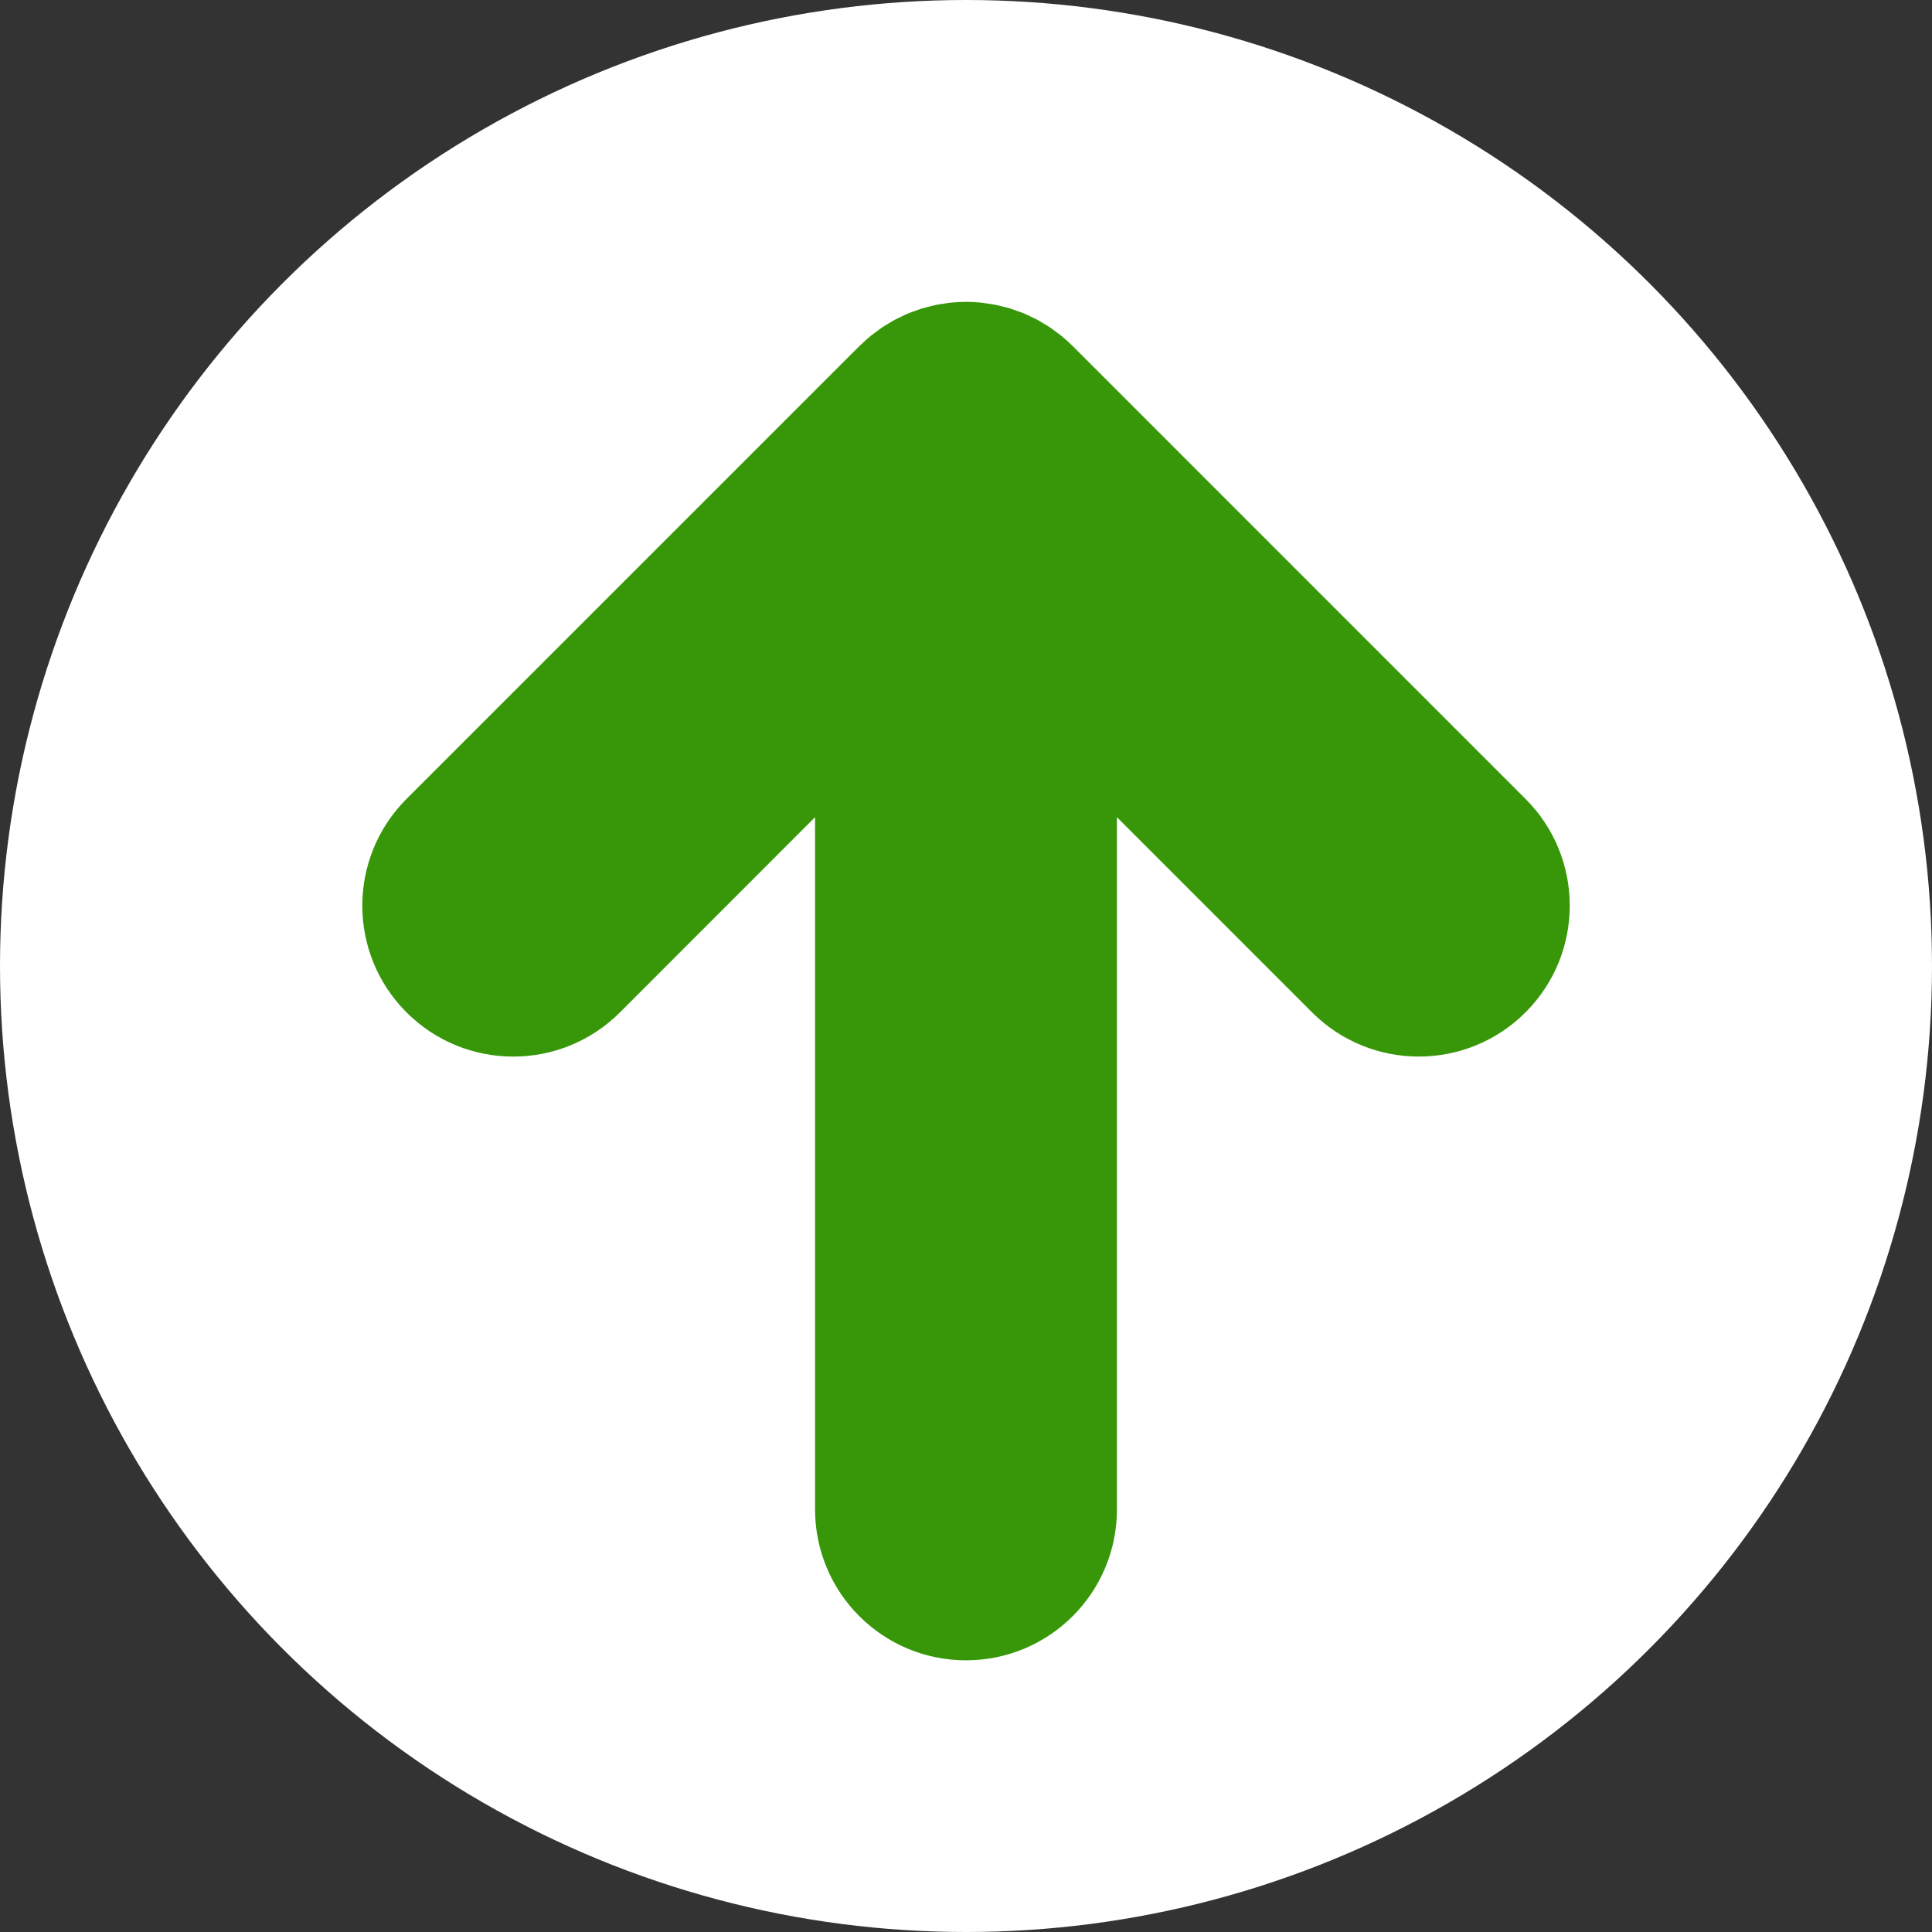<?xml version="1.0" encoding="utf-8"?>
<!-- Generator: Adobe Illustrator 15.1.0, SVG Export Plug-In . SVG Version: 6.00 Build 0)  -->
<!DOCTYPE svg PUBLIC "-//W3C//DTD SVG 1.1//EN" "http://www.w3.org/Graphics/SVG/1.1/DTD/svg11.dtd">
<svg version="1.1" xmlns="http://www.w3.org/2000/svg" xmlns:xlink="http://www.w3.org/1999/xlink" x="0px" y="0px" width="64px"
	 height="64px" viewBox="0 0 64 64" enable-background="new 0 0 64 64" xml:space="preserve">
<rect x="0" y="0" width="64" height="64" fill="#333333" stroke="none"/>
<g id="Ebene_3" display="none">
	<rect display="inline" width="64" height="64"/>
</g>
<g id="over">
	<g display="none">
		<circle display="inline" fill="#FFFFFF" cx="32" cy="32" r="32"/>
		<path display="inline" fill="#379708" d="M47.492,28.166l-20-11.5c-1.547-0.89-3.451-0.887-4.996,0.006
			C20.951,17.566,20,19.215,20,21v22c0,1.75,0.916,3.373,2.414,4.279C23.207,47.759,24.103,48,25,48c0.797,0,1.595-0.19,2.324-0.573
			l20-10.5c1.615-0.848,2.64-2.507,2.675-4.331S49.073,29.075,47.492,28.166z"/>
	</g>
	<g display="none">
		<circle display="inline" fill="#FFFFFF" cx="32" cy="32" r="32"/>
		<g display="inline">
			<path fill="#379708" d="M24,47c-2.761,0-5-2.238-5-5V22c0-2.762,2.239-5,5-5s5,2.238,5,5v20C29,44.762,26.761,47,24,47z"/>
			<path fill="#379708" d="M39,47c-2.762,0-5-2.238-5-5V22c0-2.762,2.238-5,5-5s5,2.238,5,5v20C44,44.762,41.762,47,39,47z"/>
		</g>
	</g>
	<g display="none">
		<path display="inline" fill="#FFFFFF" d="M32,22c-5.514,0-10,4.486-10,10s4.486,10,10,10c5.514,0,10-4.486,10-10S37.514,22,32,22z
			"/>
		<path display="inline" fill="#379708" d="M32,27c-2.757,0-5,2.243-5,5s2.243,5,5,5s5-2.243,5-5S34.757,27,32,27z"/>
	</g>
	<g display="none">
		<circle display="inline" fill="#FFFFFF" cx="32" cy="32" r="32"/>
		<path display="inline" fill="#379708" d="M52.868,35.168c0.042-0.052,0.078-0.106,0.118-0.158
			c0.059-0.078,0.119-0.154,0.173-0.235c0.044-0.066,0.082-0.135,0.122-0.202c0.044-0.072,0.09-0.144,0.129-0.218
			c0.037-0.07,0.069-0.142,0.103-0.213c0.036-0.076,0.075-0.151,0.107-0.23c0.028-0.069,0.052-0.142,0.077-0.212
			c0.03-0.083,0.062-0.165,0.088-0.25c0.021-0.07,0.037-0.143,0.055-0.215c0.022-0.086,0.046-0.171,0.063-0.259
			c0.017-0.083,0.026-0.166,0.038-0.249c0.012-0.078,0.025-0.155,0.033-0.234c0.016-0.154,0.023-0.309,0.023-0.464
			C53.998,32.019,54,32.01,54,32c0-0.005-0.001-0.011-0.001-0.016c0-0.16-0.009-0.319-0.024-0.478
			c-0.007-0.075-0.021-0.147-0.031-0.221c-0.013-0.088-0.023-0.176-0.04-0.264c-0.017-0.082-0.039-0.162-0.06-0.243
			c-0.02-0.077-0.037-0.155-0.06-0.231c-0.024-0.079-0.054-0.154-0.081-0.231c-0.027-0.078-0.053-0.155-0.084-0.232
			c-0.029-0.07-0.064-0.138-0.097-0.207c-0.037-0.079-0.072-0.159-0.114-0.236c-0.034-0.064-0.074-0.125-0.111-0.188
			c-0.046-0.077-0.09-0.156-0.141-0.231c-0.043-0.065-0.092-0.126-0.139-0.188c-0.051-0.069-0.098-0.139-0.152-0.205
			c-0.082-0.099-0.17-0.192-0.258-0.285c-0.025-0.025-0.047-0.054-0.072-0.079l-15-15c-1.952-1.952-5.118-1.952-7.071,0
			c-1.953,1.953-1.953,5.119,0,7.071L36.93,27H14c-2.762,0-5,2.238-5,5s2.238,5,5,5h22.929l-6.464,6.465
			c-1.953,1.952-1.953,5.118,0,7.07C31.441,51.512,32.721,52,34,52s2.56-0.488,3.535-1.465l14.997-14.996
			C52.65,35.421,52.762,35.297,52.868,35.168z"/>
	</g>
	<g display="none">
		<circle display="inline" fill="#FFFFFF" cx="32" cy="32" r="32"/>
		<path display="inline" fill="#379708" d="M11.132,28.832c-0.042,0.052-0.078,0.106-0.118,0.158
			c-0.059,0.078-0.119,0.154-0.173,0.235c-0.044,0.066-0.082,0.135-0.122,0.202c-0.044,0.072-0.09,0.144-0.129,0.218
			c-0.037,0.07-0.069,0.142-0.103,0.213c-0.036,0.076-0.075,0.151-0.107,0.23c-0.028,0.069-0.052,0.142-0.077,0.212
			c-0.03,0.083-0.062,0.165-0.088,0.25c-0.021,0.07-0.037,0.143-0.055,0.215c-0.022,0.086-0.046,0.171-0.063,0.259
			c-0.017,0.083-0.026,0.166-0.038,0.249c-0.012,0.078-0.025,0.155-0.033,0.234c-0.016,0.154-0.023,0.309-0.023,0.464
			C10.002,31.981,10,31.99,10,32c0,0.005,0.001,0.011,0.001,0.016c0,0.16,0.009,0.319,0.024,0.478
			c0.007,0.075,0.021,0.147,0.031,0.221c0.013,0.088,0.023,0.176,0.04,0.264c0.017,0.082,0.039,0.162,0.06,0.243
			c0.02,0.077,0.037,0.155,0.06,0.231c0.024,0.078,0.054,0.154,0.081,0.23c0.027,0.078,0.053,0.155,0.084,0.232
			c0.029,0.07,0.064,0.138,0.097,0.207c0.037,0.079,0.072,0.158,0.114,0.236c0.034,0.064,0.074,0.125,0.111,0.188
			c0.046,0.077,0.09,0.155,0.141,0.231c0.043,0.065,0.092,0.126,0.139,0.188c0.051,0.068,0.098,0.139,0.152,0.205
			c0.082,0.099,0.17,0.192,0.258,0.285c0.025,0.025,0.047,0.054,0.072,0.079l15,15c1.952,1.952,5.118,1.952,7.07,0
			c1.953-1.953,1.953-5.119,0-7.071L27.07,37H50c2.762,0,5-2.238,5-5s-2.238-5-5-5H27.071l6.465-6.465
			c1.952-1.952,1.952-5.118-0.001-7.07C32.559,12.488,31.279,12,30,12s-2.56,0.488-3.535,1.465L11.468,28.461
			C11.35,28.579,11.238,28.703,11.132,28.832z"/>
	</g>
	<g>
		<circle fill="#FFFFFF" cx="32" cy="32" r="32"/>
		<path fill="#379708" d="M35.168,11.132c-0.052-0.042-0.106-0.078-0.158-0.118c-0.078-0.059-0.154-0.119-0.235-0.173
			c-0.066-0.044-0.135-0.082-0.202-0.122c-0.072-0.044-0.144-0.09-0.218-0.129c-0.07-0.037-0.142-0.069-0.213-0.103
			c-0.076-0.036-0.151-0.075-0.23-0.107c-0.069-0.028-0.142-0.052-0.212-0.077c-0.083-0.03-0.165-0.062-0.25-0.088
			c-0.07-0.021-0.143-0.037-0.215-0.055c-0.086-0.022-0.171-0.046-0.259-0.063c-0.083-0.017-0.166-0.026-0.249-0.038
			c-0.078-0.012-0.155-0.026-0.234-0.034C32.338,10.009,32.184,10,32.028,10c-0.009,0-0.019,0-0.028,0c-0.005,0-0.011,0-0.016,0
			c-0.16,0-0.319,0.01-0.478,0.025c-0.075,0.007-0.147,0.02-0.221,0.031c-0.088,0.013-0.176,0.024-0.264,0.041
			c-0.082,0.017-0.162,0.039-0.243,0.06c-0.077,0.02-0.155,0.037-0.231,0.06c-0.078,0.024-0.154,0.054-0.23,0.081
			c-0.078,0.027-0.155,0.053-0.232,0.084c-0.07,0.029-0.138,0.064-0.207,0.097c-0.079,0.037-0.158,0.072-0.236,0.114
			c-0.064,0.034-0.125,0.074-0.188,0.111c-0.077,0.046-0.155,0.09-0.231,0.141c-0.065,0.043-0.126,0.092-0.188,0.139
			c-0.068,0.051-0.139,0.098-0.205,0.152c-0.099,0.082-0.192,0.17-0.285,0.258c-0.025,0.025-0.054,0.047-0.079,0.072l-15,15
			c-1.952,1.952-1.952,5.118,0,7.07c1.953,1.953,5.119,1.953,7.071,0L27,27.07V50c0,2.762,2.238,5,5,5s5-2.238,5-5V27.071
			l6.465,6.466c1.952,1.951,5.118,1.951,7.07-0.002C51.512,32.559,52,31.279,52,30s-0.488-2.56-1.465-3.535L35.539,11.468
			C35.421,11.35,35.297,11.238,35.168,11.132z"/>
	</g>
	<g display="none">
		<circle display="inline" fill="#FFFFFF" cx="32" cy="32" r="32"/>
		<path display="inline" fill="#379708" d="M28.832,52.868c0.052,0.042,0.106,0.078,0.158,0.118
			c0.078,0.059,0.154,0.119,0.235,0.173c0.066,0.044,0.135,0.082,0.202,0.122c0.072,0.044,0.144,0.09,0.218,0.129
			c0.07,0.037,0.142,0.069,0.213,0.103c0.076,0.036,0.151,0.075,0.23,0.107c0.069,0.028,0.142,0.052,0.212,0.077
			c0.083,0.03,0.165,0.062,0.25,0.088c0.07,0.021,0.143,0.037,0.215,0.055c0.086,0.022,0.171,0.046,0.259,0.063
			c0.083,0.017,0.166,0.026,0.249,0.038c0.078,0.012,0.155,0.026,0.234,0.034C31.662,53.991,31.816,54,31.972,54
			c0.009,0,0.019,0,0.028,0c0.005,0,0.011,0,0.016,0c0.16,0,0.319-0.01,0.478-0.025c0.075-0.007,0.147-0.021,0.221-0.031
			c0.088-0.013,0.176-0.023,0.264-0.04c0.082-0.017,0.162-0.039,0.243-0.06c0.077-0.02,0.155-0.037,0.231-0.06
			c0.078-0.024,0.154-0.054,0.23-0.081c0.078-0.027,0.155-0.053,0.232-0.084c0.07-0.029,0.138-0.064,0.207-0.097
			c0.079-0.037,0.158-0.072,0.236-0.114c0.064-0.034,0.125-0.074,0.188-0.111c0.077-0.046,0.155-0.09,0.231-0.141
			c0.065-0.043,0.126-0.092,0.188-0.139c0.068-0.051,0.139-0.098,0.205-0.152c0.099-0.082,0.192-0.17,0.285-0.258
			c0.025-0.025,0.054-0.047,0.079-0.072l15-15c1.952-1.952,1.952-5.118,0-7.07c-1.953-1.953-5.119-1.953-7.071,0L37,36.93V14
			c0-2.762-2.238-5-5-5s-5,2.238-5,5v22.929l-6.465-6.466c-1.952-1.951-5.118-1.951-7.07,0.002C12.488,31.441,12,32.721,12,34
			s0.488,2.56,1.465,3.535l14.996,14.997C28.579,52.65,28.703,52.762,28.832,52.868z"/>
	</g>
</g>
<g id="icons" display="none">
	<path fill="#FFFFFF" d="M32,0C14.327,0,0,14.327,0,32s14.327,32,32,32s32-14.327,32-32S49.673,0,32,0z M53.998,32.028
		c0,0.155-0.008,0.31-0.023,0.464c-0.008,0.079-0.021,0.156-0.033,0.234c-0.012,0.083-0.021,0.167-0.038,0.249
		c-0.018,0.088-0.041,0.173-0.063,0.259c-0.018,0.072-0.033,0.145-0.055,0.215c-0.025,0.085-0.058,0.167-0.088,0.25
		c-0.025,0.07-0.049,0.143-0.077,0.212c-0.032,0.079-0.071,0.154-0.107,0.23c-0.033,0.071-0.065,0.143-0.103,0.213
		c-0.039,0.074-0.085,0.146-0.129,0.218c-0.04,0.067-0.078,0.136-0.122,0.202c-0.054,0.081-0.114,0.157-0.173,0.235
		c-0.04,0.052-0.076,0.106-0.118,0.158c-0.106,0.129-0.218,0.253-0.336,0.371L37.535,50.535C36.56,51.512,35.279,52,34,52
		s-2.559-0.488-3.535-1.465c-1.953-1.952-1.953-5.118,0-7.07L36.929,37H14c-2.762,0-5-2.238-5-5s2.238-5,5-5h22.93l-6.465-6.465
		c-1.953-1.952-1.953-5.118,0-7.071c1.953-1.952,5.119-1.952,7.071,0l15,15c0.025,0.025,0.047,0.054,0.072,0.079
		c0.088,0.093,0.176,0.187,0.258,0.285c0.055,0.066,0.102,0.136,0.152,0.205c0.047,0.062,0.096,0.123,0.139,0.188
		c0.051,0.076,0.095,0.154,0.141,0.231c0.037,0.063,0.077,0.124,0.111,0.188c0.042,0.078,0.077,0.157,0.114,0.236
		c0.032,0.069,0.067,0.137,0.097,0.207c0.031,0.077,0.057,0.154,0.084,0.232c0.027,0.077,0.057,0.152,0.081,0.231
		c0.022,0.076,0.04,0.154,0.06,0.231c0.021,0.081,0.043,0.161,0.06,0.243c0.017,0.087,0.027,0.176,0.04,0.264
		c0.011,0.073,0.025,0.146,0.032,0.221C53.991,31.666,54,31.825,54,31.984c0,0.005,0,0.01,0,0.016
		C54,32.01,53.998,32.019,53.998,32.028z"/>
	<path fill="#FFFFFF" d="M32,64c17.673,0,32-14.327,32-32S49.673,0,32,0S0,14.327,0,32S14.327,64,32,64z M10.002,31.972
		c0-0.155,0.008-0.31,0.023-0.464c0.008-0.079,0.021-0.156,0.033-0.234c0.012-0.083,0.021-0.167,0.038-0.249
		c0.018-0.088,0.041-0.173,0.063-0.259c0.018-0.072,0.033-0.145,0.055-0.215c0.025-0.085,0.058-0.167,0.088-0.25
		c0.025-0.07,0.049-0.143,0.077-0.212c0.032-0.079,0.071-0.154,0.107-0.23c0.033-0.071,0.065-0.143,0.103-0.213
		c0.039-0.074,0.085-0.146,0.129-0.218c0.04-0.067,0.078-0.136,0.122-0.202c0.054-0.081,0.114-0.157,0.173-0.235
		c0.04-0.052,0.076-0.106,0.118-0.158c0.106-0.129,0.218-0.253,0.336-0.371l14.997-14.996C27.44,12.488,28.721,12,30,12
		s2.559,0.488,3.535,1.465c1.953,1.952,1.953,5.118,0.001,7.07L27.071,27H50c2.762,0,5,2.238,5,5s-2.238,5-5,5H27.07l6.465,6.465
		c1.953,1.952,1.953,5.118,0,7.071c-1.952,1.952-5.118,1.952-7.07,0l-15-15c-0.025-0.025-0.047-0.054-0.072-0.079
		c-0.088-0.093-0.176-0.187-0.258-0.285c-0.055-0.066-0.102-0.137-0.152-0.205c-0.047-0.062-0.096-0.123-0.139-0.188
		c-0.051-0.076-0.095-0.154-0.141-0.231c-0.037-0.063-0.077-0.124-0.111-0.188c-0.042-0.078-0.077-0.157-0.114-0.236
		c-0.032-0.069-0.067-0.137-0.097-0.207c-0.031-0.077-0.057-0.154-0.084-0.232c-0.027-0.076-0.057-0.152-0.081-0.23
		c-0.022-0.076-0.04-0.154-0.06-0.231c-0.021-0.081-0.043-0.161-0.06-0.243c-0.017-0.087-0.027-0.176-0.04-0.264
		c-0.011-0.073-0.025-0.146-0.032-0.221C10.009,32.334,10,32.175,10,32.016c0-0.005,0-0.01,0-0.016
		C10,31.99,10.002,31.981,10.002,31.972z"/>
	<path fill="#FFFFFF" d="M0,32c0,17.674,14.327,32,32,32s32-14.326,32-32C64,14.327,49.673,0,32,0S0,14.327,0,32z M32.028,10
		c0.155,0,0.31,0.009,0.464,0.024c0.079,0.008,0.156,0.022,0.234,0.034c0.083,0.012,0.167,0.021,0.249,0.038
		c0.088,0.018,0.173,0.042,0.259,0.064c0.072,0.018,0.145,0.033,0.215,0.055c0.085,0.025,0.167,0.058,0.25,0.088
		c0.07,0.025,0.143,0.049,0.212,0.077c0.079,0.032,0.154,0.071,0.23,0.107c0.071,0.033,0.143,0.065,0.213,0.103
		c0.074,0.039,0.146,0.085,0.218,0.129c0.067,0.04,0.136,0.078,0.202,0.122c0.081,0.054,0.157,0.114,0.235,0.173
		c0.052,0.04,0.106,0.076,0.158,0.118c0.129,0.106,0.253,0.218,0.371,0.336l14.996,14.997C51.512,27.44,52,28.721,52,30
		s-0.488,2.559-1.465,3.535c-1.952,1.953-5.118,1.953-7.07,0.002L37,27.071V50c0,2.762-2.238,5-5,5s-5-2.238-5-5V27.07l-6.465,6.465
		c-1.952,1.953-5.118,1.953-7.071,0c-1.952-1.952-1.952-5.118,0-7.07l15-15c0.025-0.025,0.054-0.047,0.079-0.072
		c0.093-0.088,0.187-0.176,0.285-0.258c0.066-0.055,0.137-0.102,0.205-0.152c0.062-0.047,0.123-0.096,0.188-0.139
		c0.076-0.051,0.154-0.095,0.231-0.141c0.063-0.037,0.124-0.077,0.188-0.111c0.078-0.042,0.157-0.077,0.236-0.114
		c0.069-0.032,0.137-0.067,0.207-0.097c0.077-0.031,0.154-0.057,0.232-0.084c0.076-0.027,0.152-0.057,0.23-0.081
		c0.076-0.022,0.154-0.04,0.231-0.06c0.081-0.021,0.161-0.043,0.243-0.06c0.087-0.017,0.176-0.027,0.264-0.04
		c0.073-0.011,0.146-0.025,0.221-0.032C31.666,10.009,31.825,10,31.984,10c0.005,0,0.01,0,0.016,0C32.01,10,32.019,10,32.028,10z"/>
	<path display="inline" fill="#FFFFFF" d="M64,32C64,14.326,49.673,0,32,0S0,14.326,0,32c0,17.673,14.327,32,32,32S64,49.673,64,32z
		 M31.972,54c-0.155,0-0.31-0.009-0.464-0.024c-0.079-0.008-0.156-0.022-0.234-0.034c-0.083-0.012-0.167-0.021-0.249-0.038
		c-0.088-0.018-0.173-0.041-0.259-0.063c-0.072-0.018-0.145-0.033-0.215-0.055c-0.085-0.025-0.167-0.058-0.25-0.088
		c-0.07-0.025-0.143-0.049-0.212-0.077c-0.079-0.032-0.154-0.071-0.23-0.107c-0.071-0.033-0.143-0.065-0.213-0.103
		c-0.074-0.039-0.146-0.085-0.218-0.129c-0.067-0.04-0.136-0.078-0.202-0.122c-0.081-0.054-0.157-0.114-0.235-0.173
		c-0.052-0.04-0.106-0.076-0.158-0.118c-0.129-0.106-0.253-0.218-0.371-0.336L13.465,37.535C12.488,36.56,12,35.279,12,34
		s0.488-2.559,1.465-3.535c1.952-1.953,5.118-1.953,7.07-0.002L27,36.929V14c0-2.762,2.238-5,5-5s5,2.238,5,5v22.93l6.465-6.465
		c1.952-1.953,5.118-1.953,7.071,0c1.952,1.952,1.952,5.118,0,7.07l-15,15c-0.025,0.025-0.054,0.047-0.079,0.072
		c-0.093,0.088-0.187,0.176-0.285,0.258c-0.066,0.055-0.137,0.102-0.205,0.152c-0.062,0.047-0.123,0.096-0.188,0.139
		c-0.076,0.051-0.154,0.095-0.231,0.141c-0.063,0.037-0.124,0.077-0.188,0.111c-0.078,0.042-0.157,0.077-0.236,0.114
		c-0.069,0.032-0.137,0.067-0.207,0.097c-0.077,0.031-0.154,0.057-0.232,0.084c-0.076,0.027-0.152,0.057-0.23,0.081
		c-0.076,0.022-0.154,0.04-0.231,0.06c-0.081,0.021-0.161,0.043-0.243,0.06c-0.087,0.017-0.176,0.027-0.264,0.04
		c-0.073,0.011-0.146,0.025-0.221,0.032C32.334,53.991,32.175,54,32.016,54c-0.005,0-0.01,0-0.016,0C31.99,54,31.981,54,31.972,54z"
		/>
	<path fill="#FFFFFF" d="M32,0C14.327,0,0,14.327,0,32s14.327,32,32,32s32-14.327,32-32S49.673,0,32,0z M47.324,36.927l-20,10.5
		C26.596,47.81,25.797,48,25,48c-0.897,0-1.793-0.241-2.587-0.721C20.916,46.373,20,44.75,20,43V21c0-1.785,0.951-3.434,2.496-4.328
		c1.545-0.893,3.449-0.896,4.996-0.006l20,11.5c1.581,0.909,2.542,2.607,2.507,4.431S48.939,36.079,47.324,36.927z"/>
	<path fill="#FFFFFF" d="M32,0C14.327,0,0,14.327,0,32s14.327,32,32,32s32-14.327,32-32S49.673,0,32,0z M29,42c0,2.762-2.239,5-5,5
		s-5-2.238-5-5V22c0-2.762,2.239-5,5-5s5,2.238,5,5V42z M44,42c0,2.762-2.238,5-5,5s-5-2.238-5-5V22c0-2.762,2.238-5,5-5
		s5,2.238,5,5V42z"/>
	<path fill="#FFFFFF" d="M32,42c-5.514,0-10-4.486-10-10s4.486-10,10-10c5.514,0,10,4.486,10,10S37.514,42,32,42z M32,27
		c-2.757,0-5,2.243-5,5s2.243,5,5,5s5-2.243,5-5S34.757,27,32,27z"/>
</g>
</svg>
